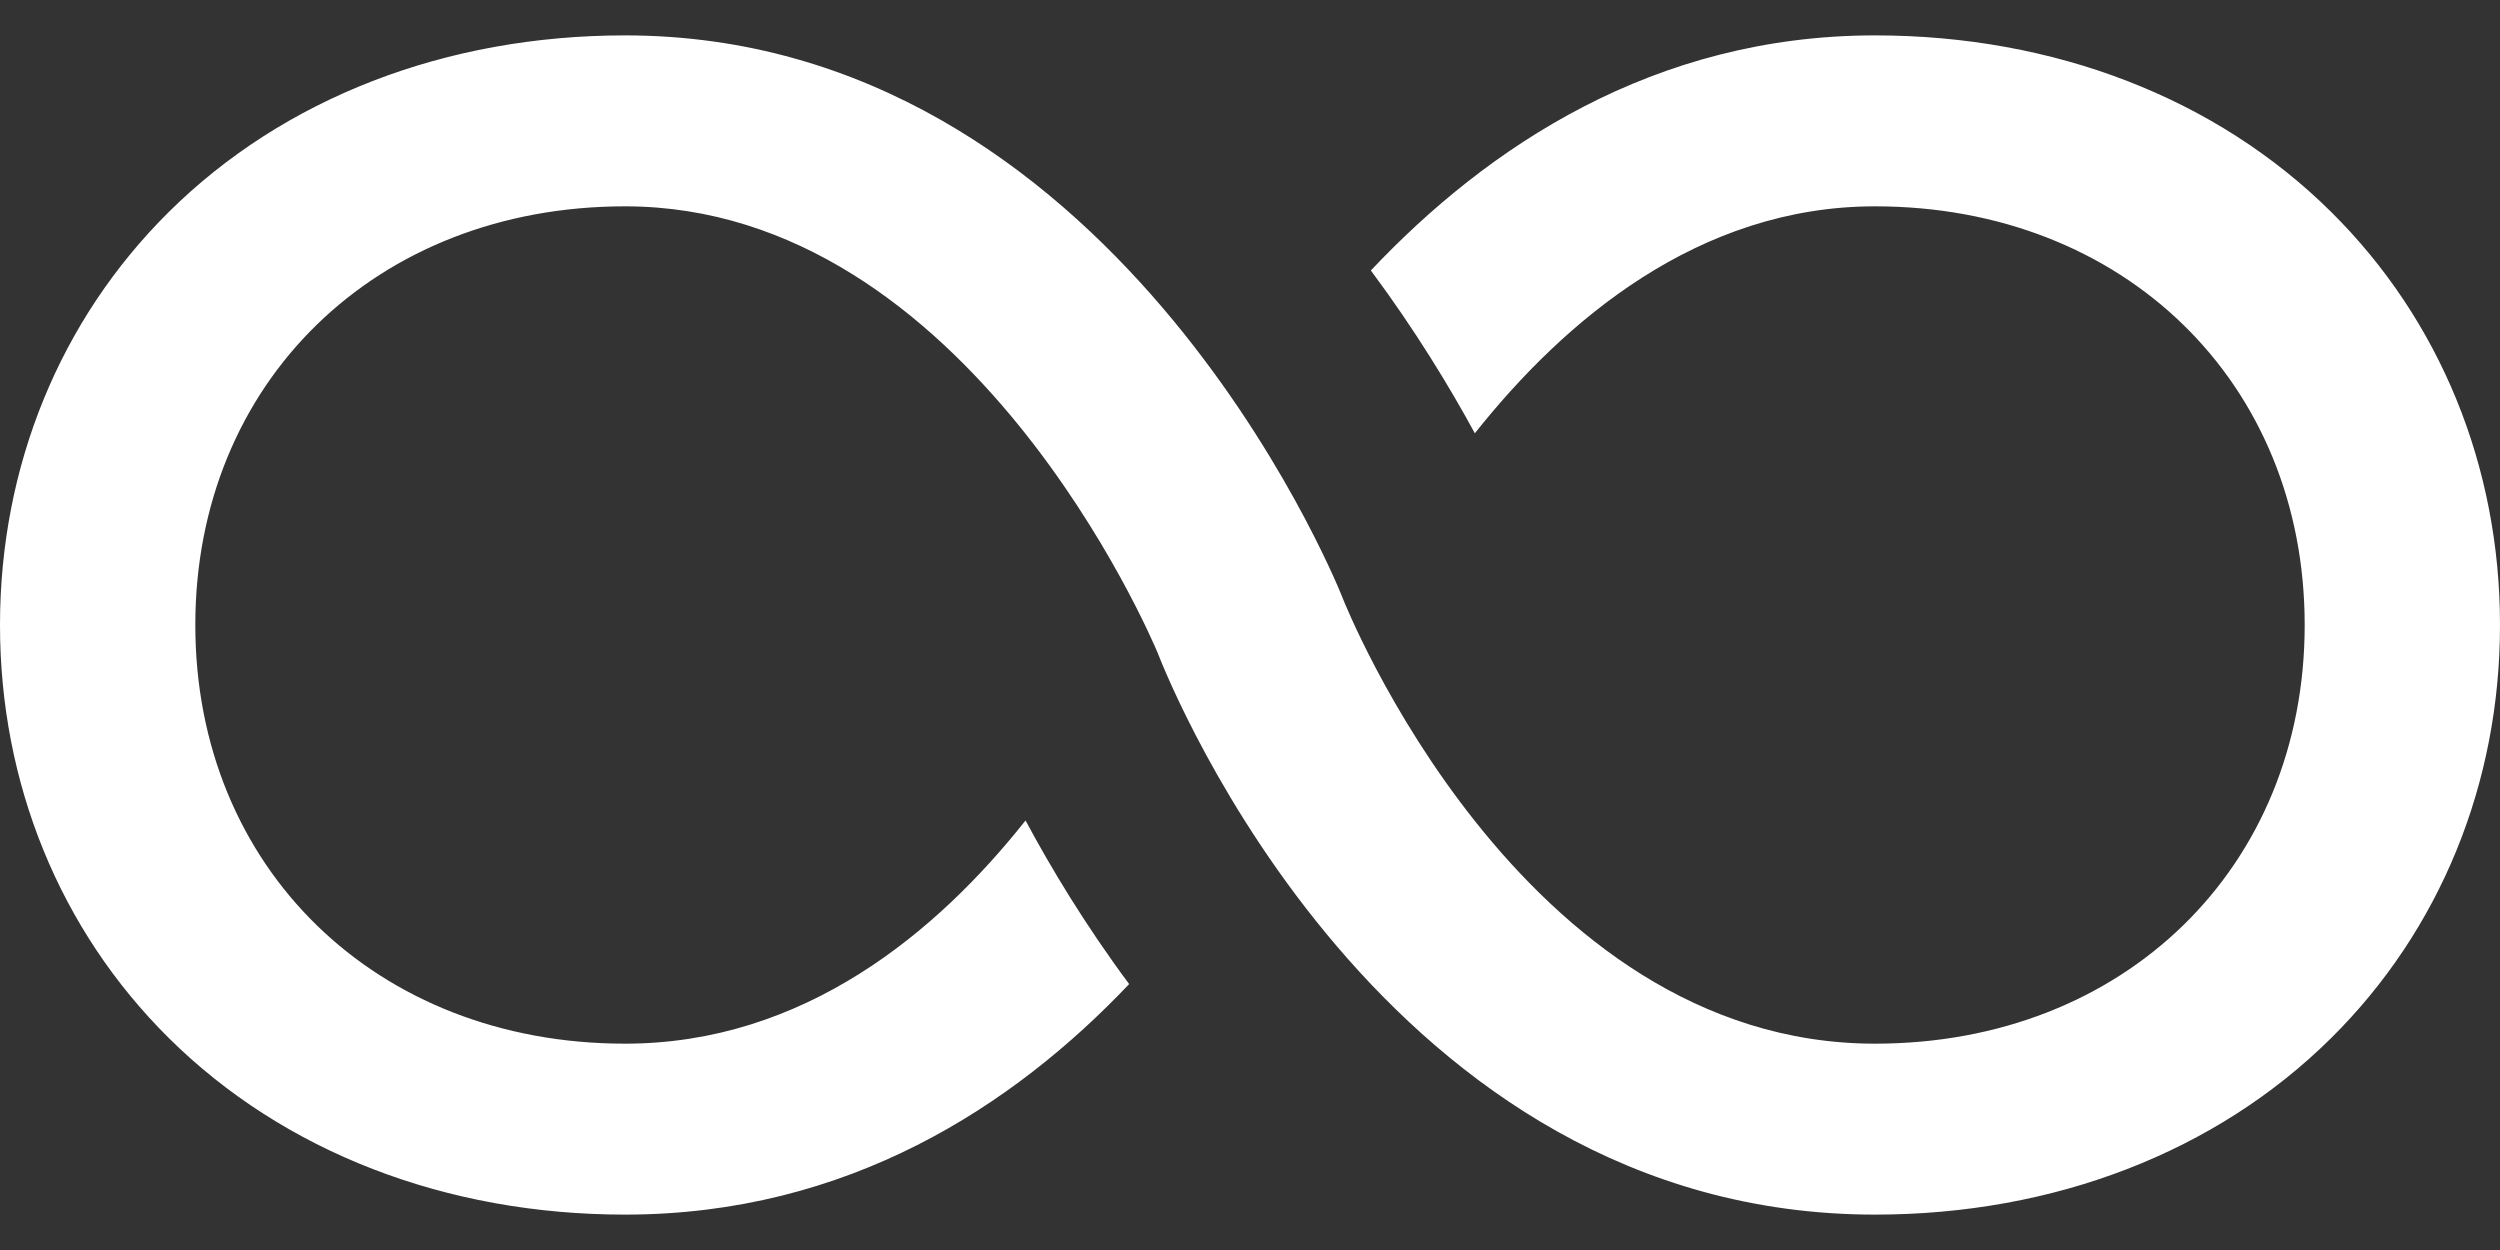 <svg width="32" height="16" viewBox="0 0 32 16" fill="none" xmlns="http://www.w3.org/2000/svg">
<rect x="0" y="0" width="32" height="16" fill="#333333" stroke="none"/>
<path d="M29.839 2.713C28.369 1.256 26.295 0.453 24 0.453C21.17 0.453 19.04 1.88 17.547 3.462C18.114 4.224 18.556 4.954 18.878 5.546C20.025 4.101 21.742 2.641 24 2.641C27.187 2.641 29.5 4.895 29.5 8C29.5 11.105 27.187 13.359 24 13.359C19.444 13.359 17.207 7.708 17.185 7.653L17.179 7.637C17.061 7.344 14.22 0.453 8 0.453C5.705 0.453 3.631 1.256 2.161 2.713C0.767 4.094 0 5.971 0 8C0 10.029 0.767 11.906 2.161 13.287C3.631 14.744 5.705 15.547 8 15.547C10.853 15.547 12.973 14.156 14.453 12.596C13.887 11.834 13.449 11.104 13.127 10.502C11.996 11.93 10.291 13.359 8 13.359C4.813 13.359 2.5 11.105 2.5 8C2.5 4.895 4.813 2.641 8 2.641C12.397 2.641 14.744 8.179 14.819 8.359C14.985 8.787 17.71 15.547 24 15.547C26.295 15.547 28.369 14.744 29.839 13.287C31.233 11.906 32 10.029 32 8C32 5.971 31.233 4.094 29.839 2.713Z" fill="white"/>
</svg>
